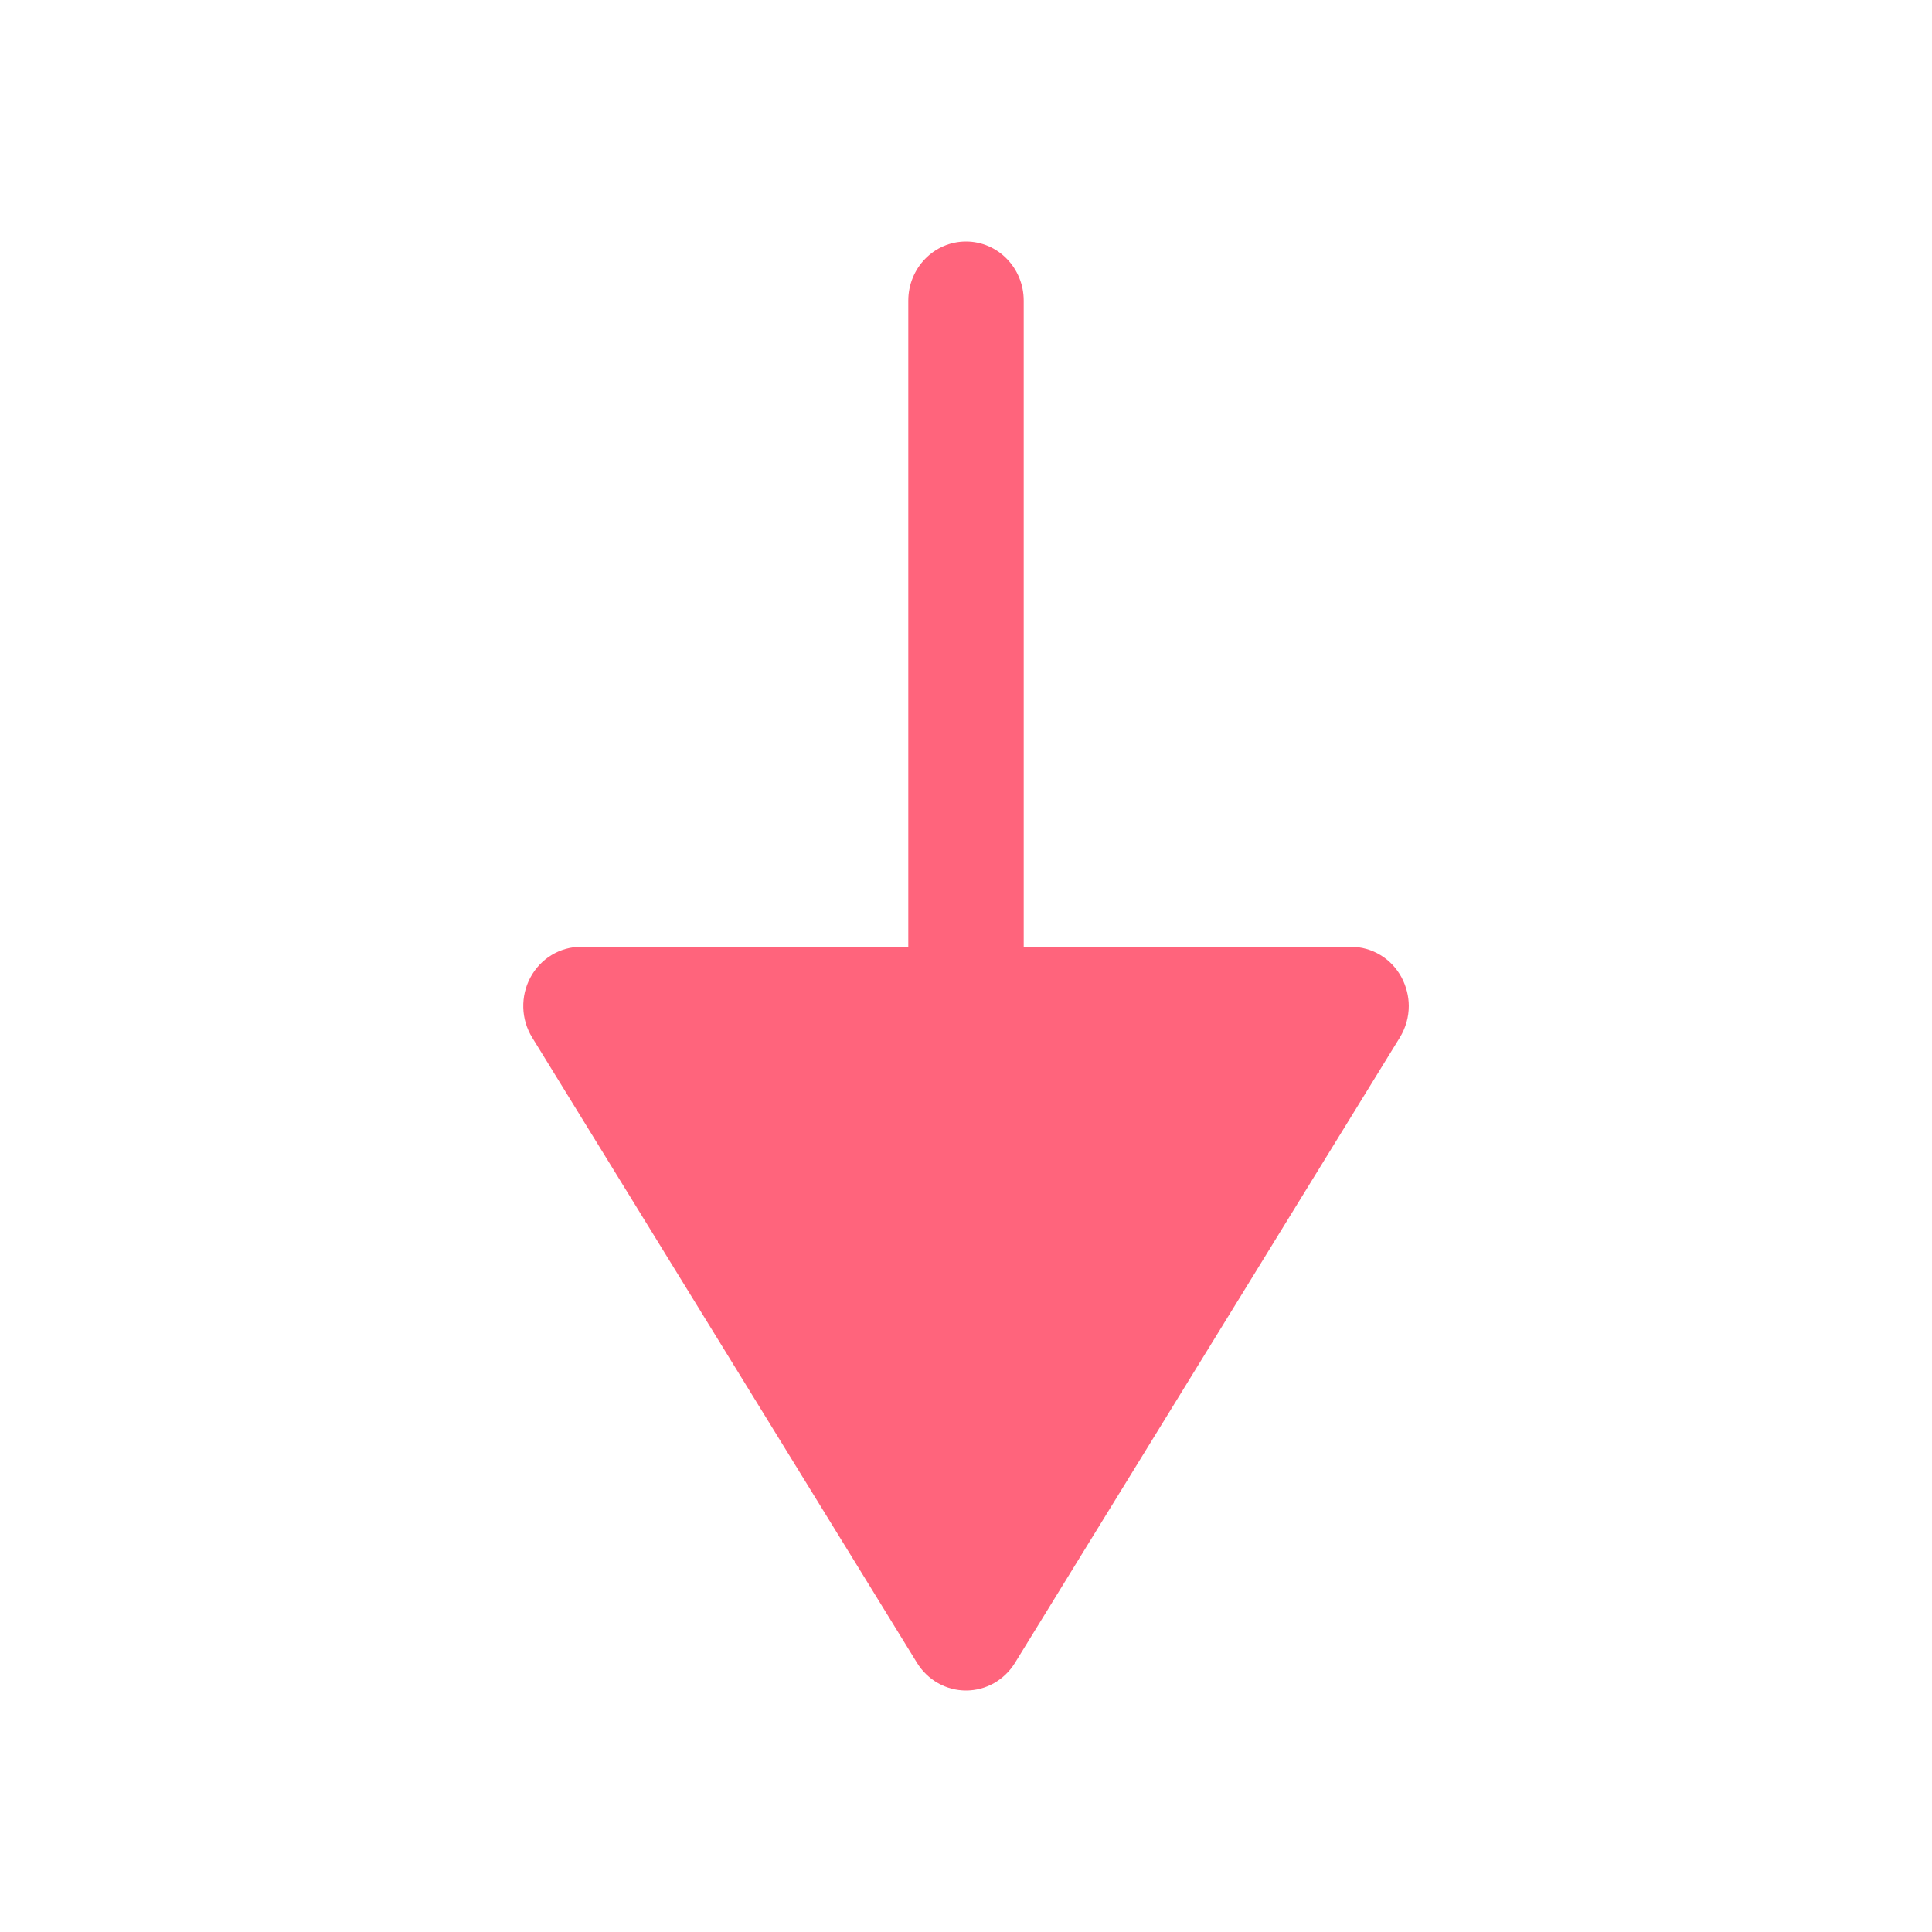 <svg width="16" height="16" viewBox="0 0 16 16" fill="none" xmlns="http://www.w3.org/2000/svg">
<path d="M11.607 8.094C11.523 7.938 11.363 7.841 11.188 7.841H8.478V2.49C8.478 2.219 8.264 2 8 2C7.736 2 7.522 2.219 7.522 2.49V7.841H4.812C4.637 7.841 4.477 7.938 4.393 8.094C4.309 8.25 4.314 8.441 4.407 8.592L7.595 13.772C7.683 13.914 7.836 14 8 14C8.165 14 8.317 13.914 8.405 13.772L11.593 8.592C11.642 8.512 11.667 8.421 11.667 8.331C11.667 8.25 11.646 8.168 11.607 8.094Z" fill="#FF647C"/>
</svg>

